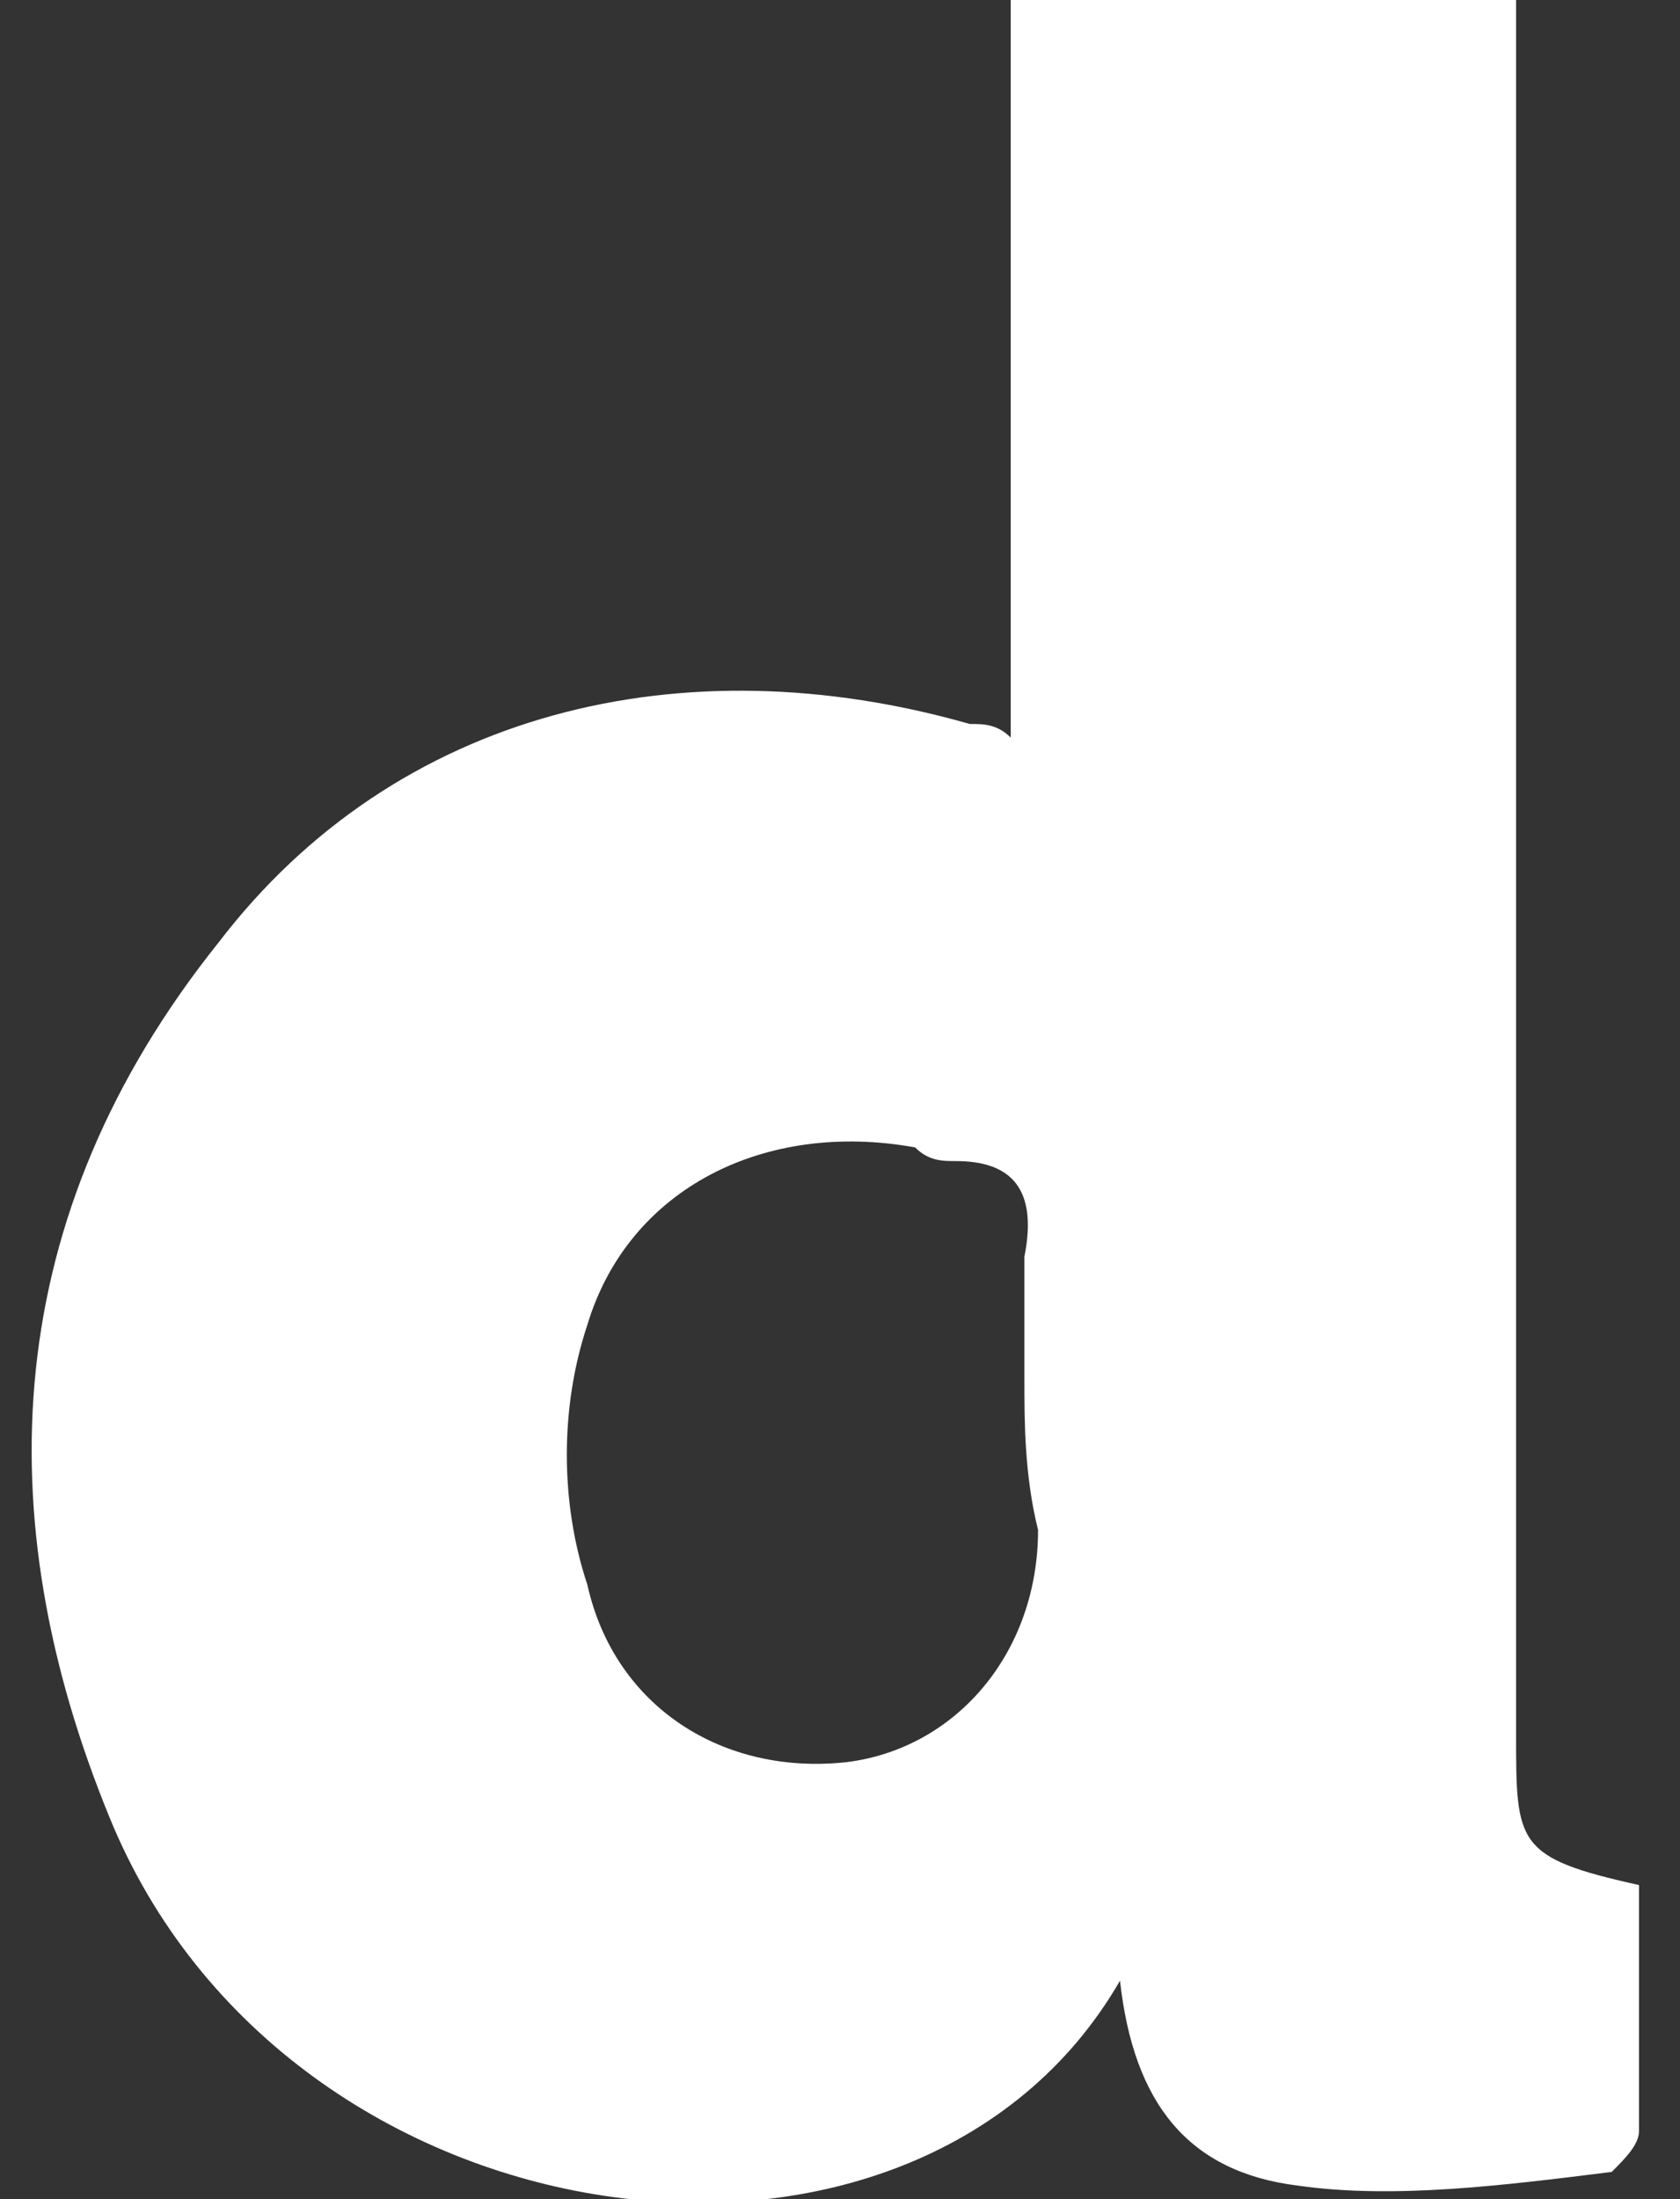<?xml version="1.0" encoding="utf-8"?>
<!-- Generator: Adobe Illustrator 19.1.0, SVG Export Plug-In . SVG Version: 6.00 Build 0)  -->
<!DOCTYPE svg PUBLIC "-//W3C//DTD SVG 1.1//EN" "http://www.w3.org/Graphics/SVG/1.1/DTD/svg11.dtd">
<svg version="1.1" id="Layer_1" xmlns="http://www.w3.org/2000/svg" xmlns:xlink="http://www.w3.org/1999/xlink" x="0px" y="0px"
	 viewBox="0 0 12.3 16.1" enable-background="new 0 0 12.3 16.1" xml:space="preserve">
<rect x="0" y="0" width="12.3" height="16.1" fill="#333333" stroke="none"/>
<g>
	<path fill="#FFFFFF" d="M8.2,14.5c-1.5,2.6-6.1,2-7.4-1.2C-0.1,11.1,0,8.9,1.6,6.9C2.9,5.2,5,4.7,7.1,5.3c0.1,0,0.2,0,0.3,0.1
		c0-1.9,0-3.7,0-5.5c1.3,0,2.5,0,3.7,0c0,0.2,0,0.4,0,0.6c0,3.9,0,7.9,0,11.8c0,0.1,0,0.3,0,0.4c0,0.8,0,0.9,0.9,1.1
		c0,0.6,0,1.2,0,1.8c0,0.1-0.1,0.2-0.2,0.3c-0.8,0.1-1.6,0.2-2.3,0.1C8.7,15.9,8.3,15.4,8.2,14.5z M7.5,10.1
		C7.5,10.1,7.5,10.1,7.5,10.1c0-0.3,0-0.6,0-0.9C7.6,8.7,7.4,8.5,7,8.5c-0.1,0-0.2,0-0.3-0.1C5.6,8.2,4.6,8.7,4.3,9.7
		c-0.2,0.6-0.2,1.3,0,1.9c0.2,0.9,1,1.4,1.9,1.3c0.8-0.1,1.4-0.8,1.4-1.7C7.5,10.8,7.5,10.4,7.5,10.1z"/>
</g>
</svg>
